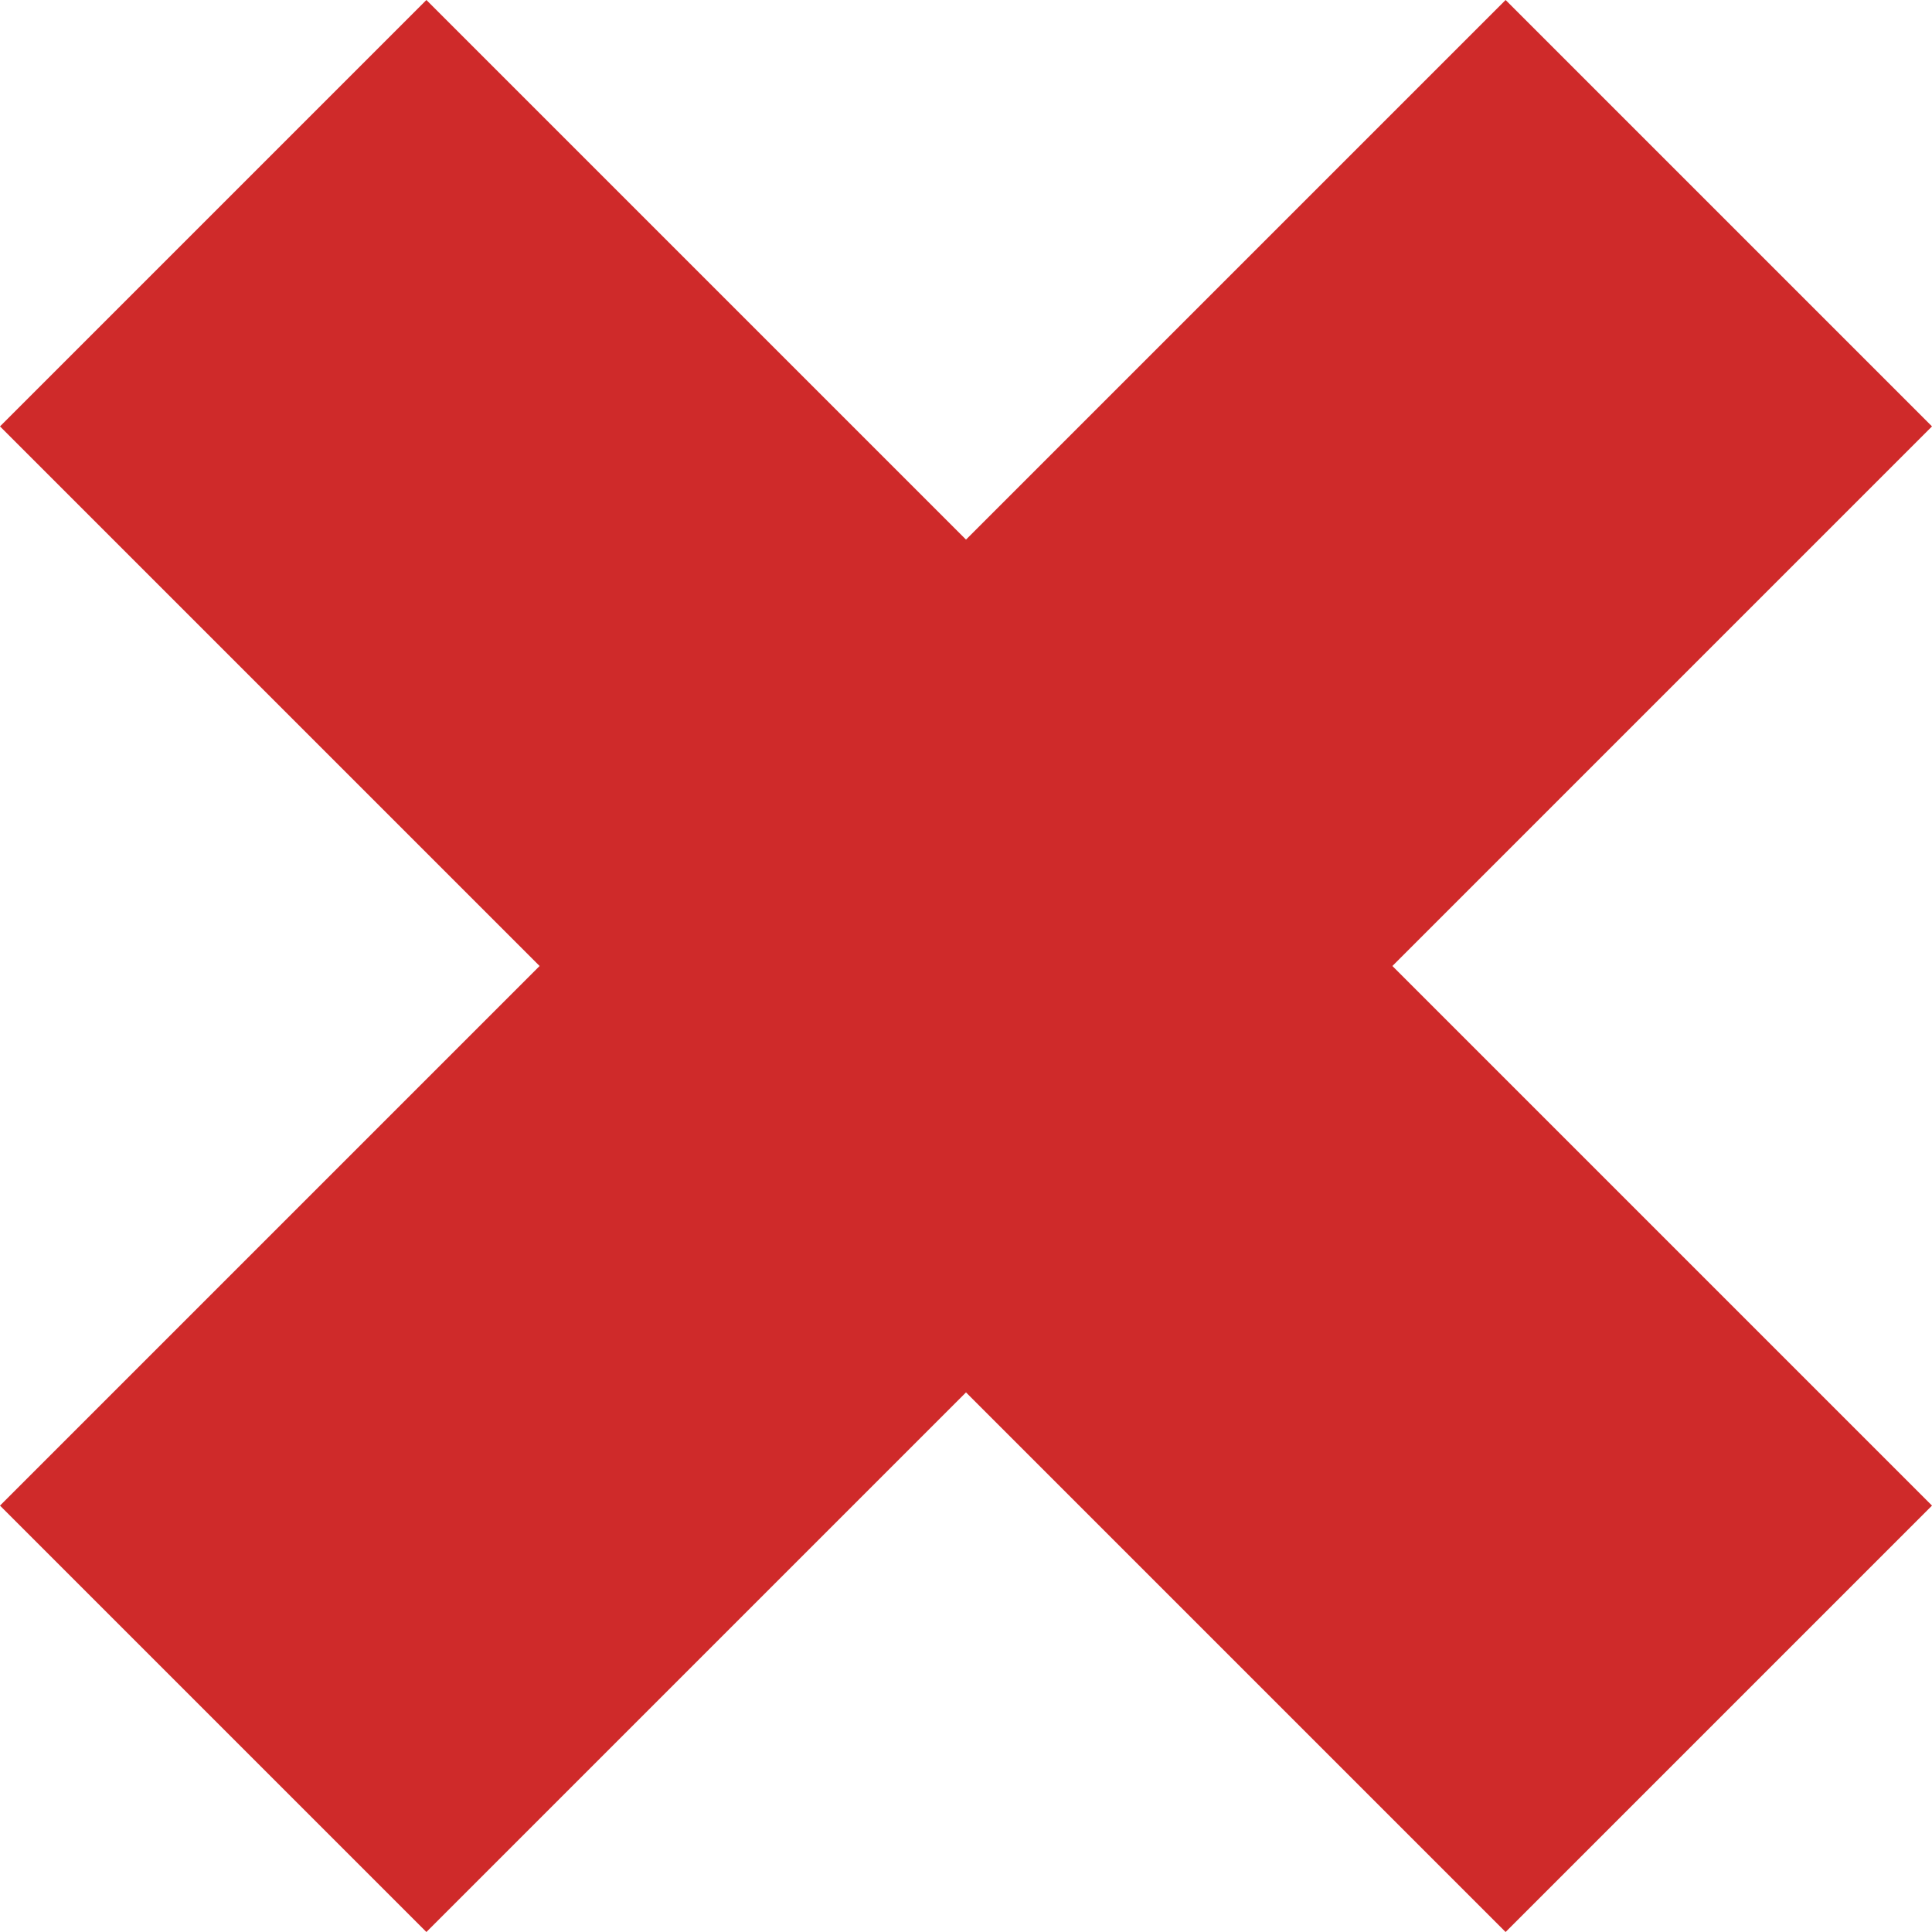 <svg width="10" height="10" viewBox="0 0 10 10" fill="none" xmlns="http://www.w3.org/2000/svg">
<path d="M0 2.207L2.793 5L0 7.793L2.207 10L5 7.207L7.793 10L10 7.793L7.207 5L10 2.207L7.793 0L5 2.793L2.207 0L0 2.207Z" fill="#CF2A2A"/>
</svg>
